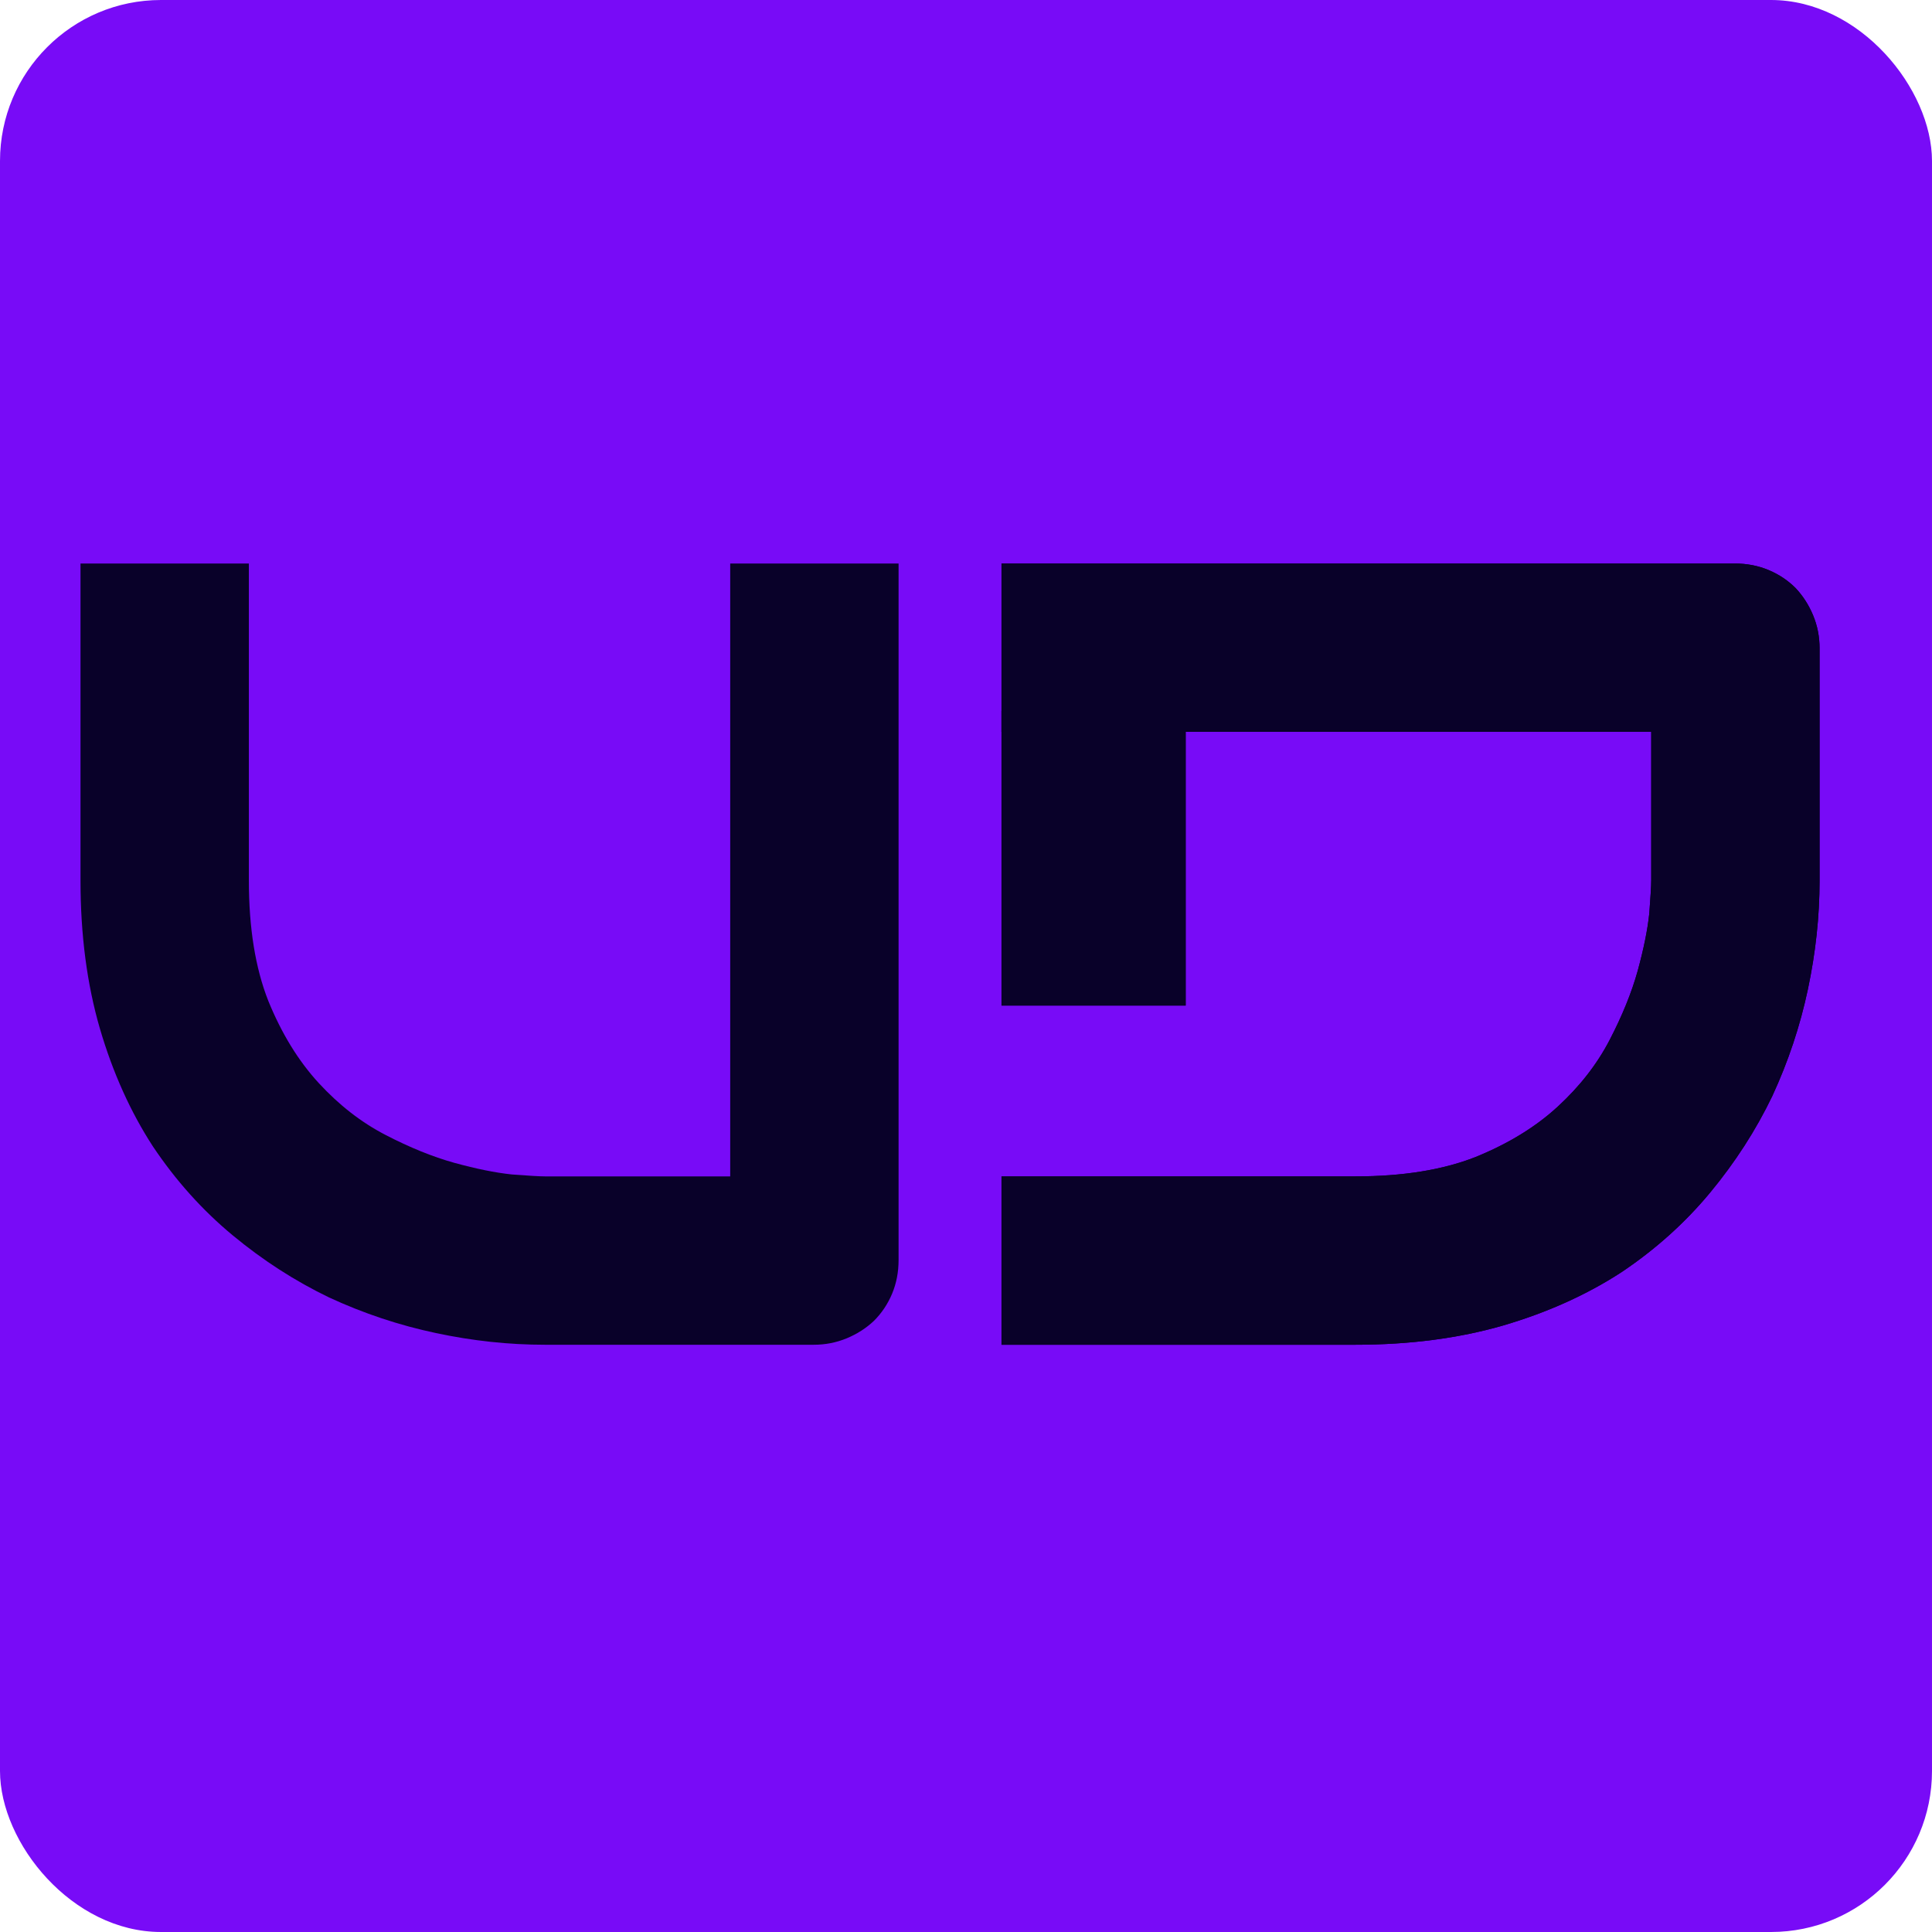 <svg width="48" height="48" viewBox="0 0 48 48" fill="none" xmlns="http://www.w3.org/2000/svg">
<rect width="48" height="48" rx="4" fill="#780BF7"/>
<path d="M22.325 31.302C22.325 31.603 22.272 31.882 22.165 32.139C22.057 32.397 21.907 32.622 21.714 32.815C21.521 32.997 21.296 33.142 21.038 33.249C20.781 33.356 20.507 33.41 20.218 33.41H13.536C12.645 33.41 11.744 33.314 10.833 33.12C9.921 32.927 9.036 32.633 8.178 32.236C7.331 31.828 6.532 31.313 5.781 30.691C5.03 30.069 4.37 29.334 3.802 28.487C3.244 27.629 2.804 26.653 2.483 25.559C2.161 24.454 2 23.226 2 21.875V14H6.183V21.875C6.183 23.054 6.344 24.052 6.666 24.867C6.998 25.682 7.417 26.363 7.921 26.91C8.425 27.457 8.977 27.886 9.578 28.197C10.178 28.508 10.747 28.739 11.283 28.889C11.83 29.039 12.307 29.136 12.715 29.179C13.133 29.211 13.407 29.227 13.536 29.227H18.142V14H22.325V31.302Z" fill="#090129"/>
<path d="M43.099 14C43.4 14 43.678 14.054 43.936 14.161C44.193 14.268 44.419 14.418 44.612 14.611C44.794 14.805 44.939 15.03 45.046 15.287C45.153 15.545 45.207 15.818 45.207 16.108L45.207 21.875C45.207 22.765 45.11 23.666 44.917 24.578C44.724 25.489 44.429 26.374 44.032 27.232C43.625 28.079 43.11 28.878 42.488 29.629C41.866 30.38 41.131 31.04 40.284 31.608C39.426 32.166 38.45 32.606 37.356 32.928C36.251 33.249 35.023 33.41 33.671 33.41L24.882 33.41L24.882 29.227L33.671 29.227C34.851 29.227 35.849 29.066 36.664 28.744C37.479 28.412 38.16 27.994 38.707 27.489C39.254 26.985 39.683 26.433 39.994 25.832C40.305 25.232 40.536 24.663 40.686 24.127C40.836 23.58 40.933 23.103 40.976 22.695C41.008 22.277 41.024 22.003 41.024 21.875L41.024 18.183L24.882 18.183L24.882 14L43.099 14Z" fill="#090129"/>
<rect x="24.882" y="17.661" width="4.576" height="7.322" fill="#090129"/>
<path d="M43.099 14C43.4 14 43.678 14.054 43.936 14.161C44.193 14.268 44.419 14.418 44.612 14.611C44.794 14.805 44.939 15.03 45.046 15.287C45.153 15.545 45.207 15.818 45.207 16.108L45.207 21.875C45.207 22.765 45.11 23.666 44.917 24.578C44.724 25.489 44.429 26.374 44.032 27.232C43.625 28.079 43.11 28.878 42.488 29.629C41.866 30.38 41.131 31.04 40.284 31.608C39.426 32.166 38.45 32.606 37.356 32.928C36.251 33.249 35.023 33.41 33.671 33.41L24.882 33.41L24.882 29.227L33.671 29.227C34.851 29.227 35.849 29.066 36.664 28.744C37.479 28.412 38.16 27.994 38.707 27.489C39.254 26.985 39.683 26.433 39.994 25.832C40.305 25.232 40.536 24.663 40.686 24.127C40.836 23.58 40.933 23.103 40.976 22.695C41.008 22.277 41.024 22.003 41.024 21.875L41.024 18.183L24.882 18.183L24.882 14L43.099 14Z" fill="#090129"/>
<rect x="24.882" y="17.661" width="4.576" height="7.322" fill="#090129"/>
</svg>
